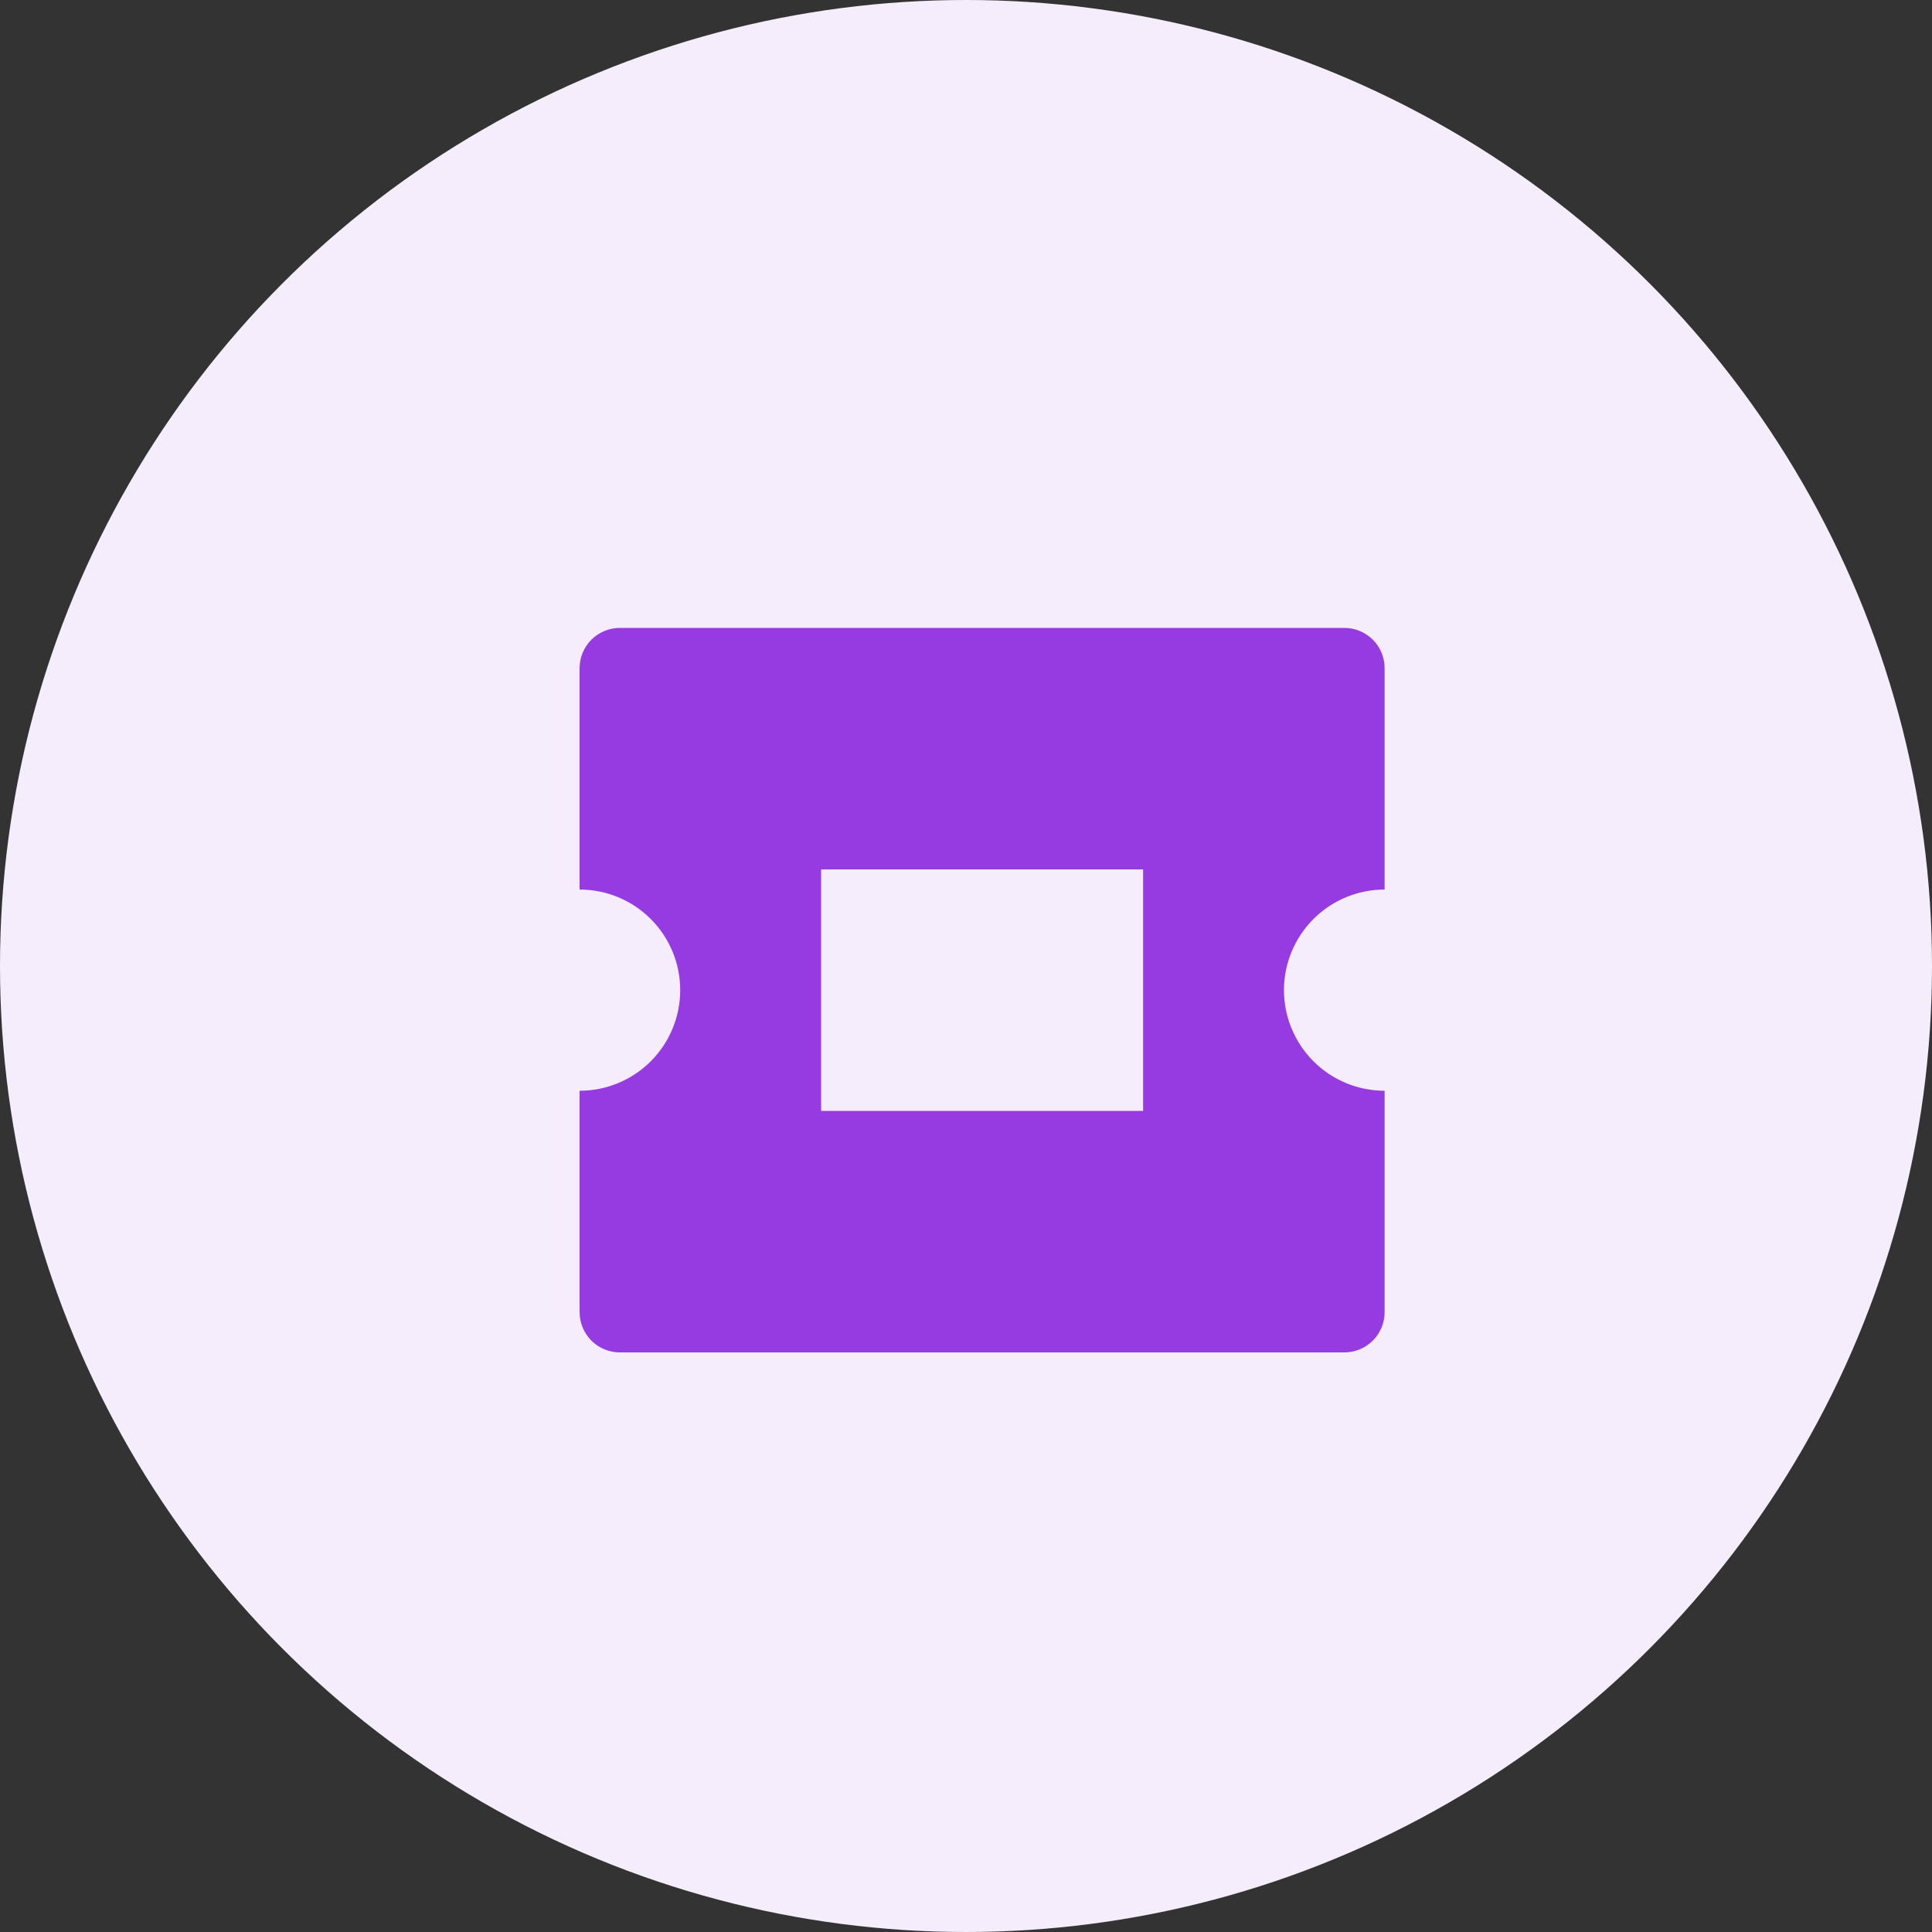 <svg width="40" height="40" viewBox="0 0 40 40" fill="none" xmlns="http://www.w3.org/2000/svg">
<rect x="0" y="0" width="40" height="40" fill="#333333" stroke="none"/>
<circle cx="20" cy="20" r="20" fill="#F5EDFC"/>
<path d="M27.833 13C28.054 13 28.266 13.088 28.423 13.244C28.579 13.4 28.667 13.612 28.667 13.833V18.417C28.114 18.417 27.584 18.636 27.194 19.027C26.803 19.418 26.583 19.948 26.583 20.5C26.583 21.052 26.803 21.582 27.194 21.973C27.584 22.364 28.114 22.583 28.667 22.583V27.167C28.667 27.388 28.579 27.6 28.423 27.756C28.266 27.912 28.054 28 27.833 28H12.833C12.612 28 12.4 27.912 12.244 27.756C12.088 27.6 12 27.388 12 27.167V22.583C12.553 22.583 13.082 22.364 13.473 21.973C13.864 21.582 14.083 21.052 14.083 20.5C14.083 19.948 13.864 19.418 13.473 19.027C13.082 18.636 12.553 18.417 12 18.417V13.833C12 13.612 12.088 13.4 12.244 13.244C12.4 13.088 12.612 13 12.833 13H27.833ZM23.667 18H17V23H23.667V18Z" fill="#963AE2"/>
</svg>
